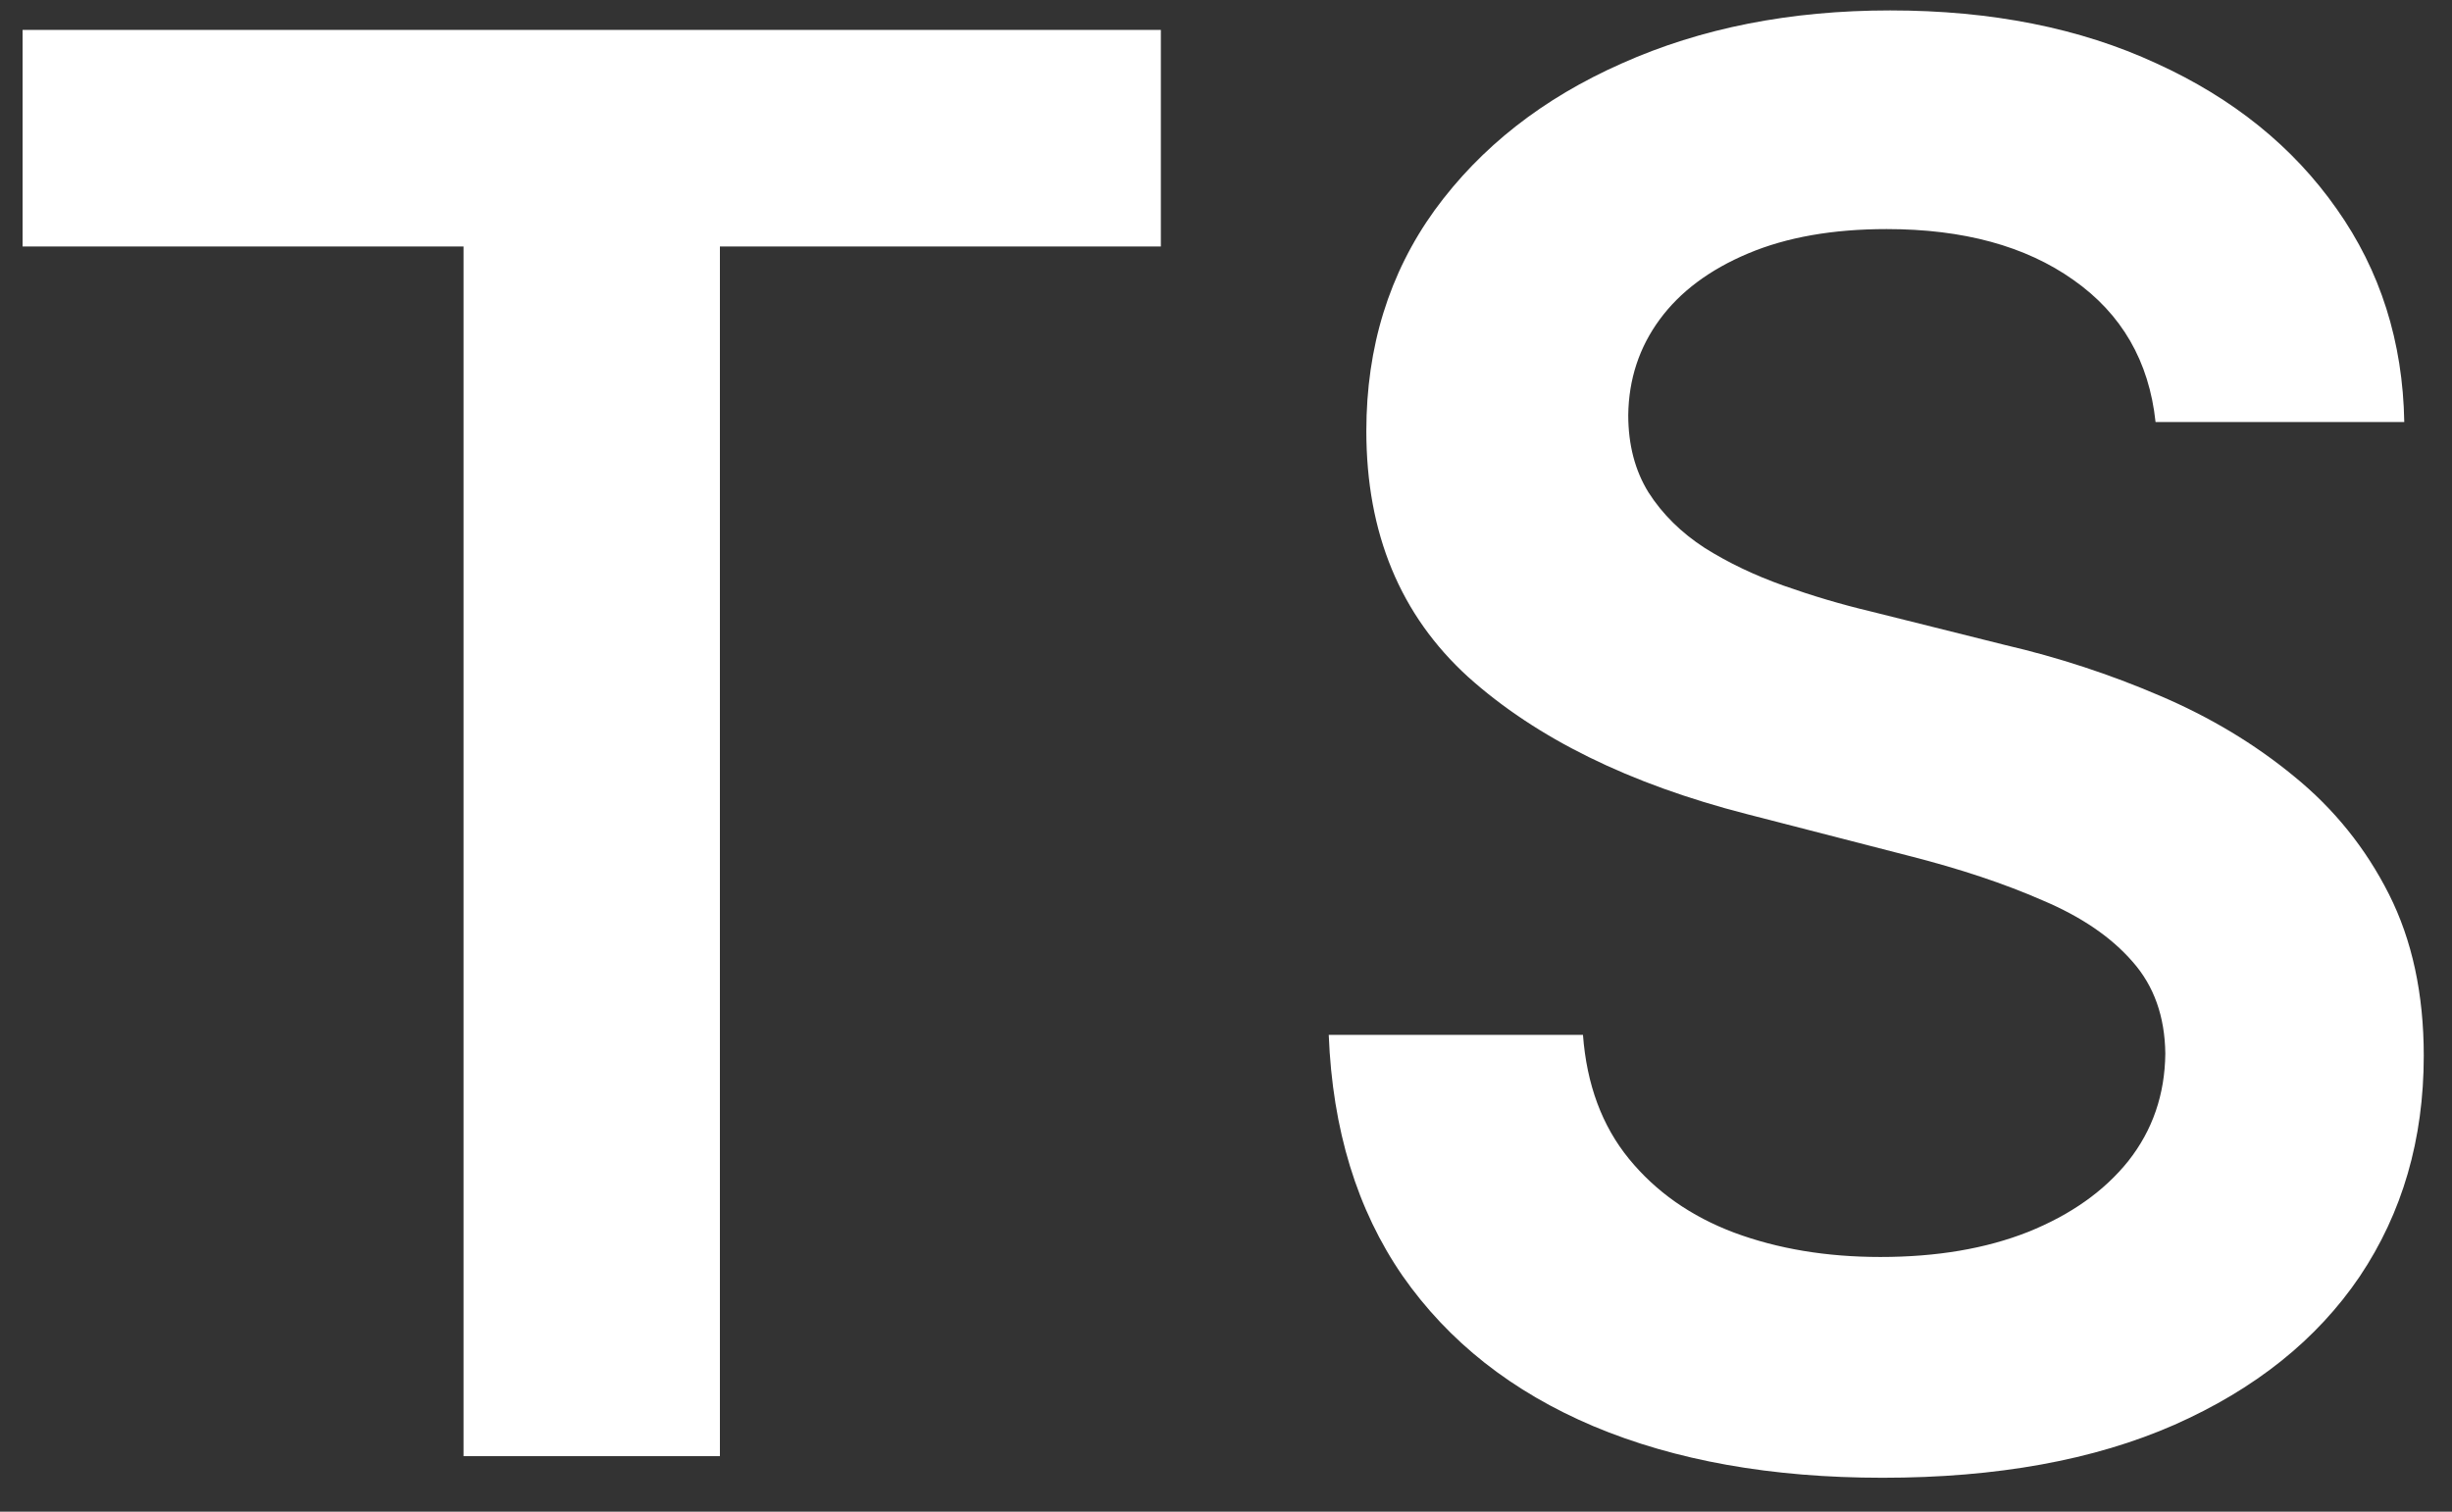 <svg width="60" height="37" viewBox="0 0 60 37" fill="none" xmlns="http://www.w3.org/2000/svg">
<rect x="0" y="0" width="60" height="37" fill="#333333" stroke="none"/>
<path d="M0.553 6.033V0.732H28.406V6.033H17.616V35.641H11.343V6.033H0.553Z" fill="white"/>
<path d="M52.746 10.329C52.587 8.84 51.917 7.681 50.735 6.851C49.565 6.022 48.042 5.607 46.167 5.607C44.849 5.607 43.718 5.806 42.775 6.204C41.832 6.601 41.11 7.141 40.61 7.823C40.11 8.505 39.854 9.283 39.843 10.158C39.843 10.886 40.008 11.516 40.337 12.05C40.678 12.584 41.139 13.039 41.718 13.414C42.298 13.778 42.94 14.084 43.644 14.334C44.349 14.584 45.059 14.795 45.775 14.965L49.048 15.783C50.366 16.09 51.633 16.505 52.849 17.028C54.076 17.55 55.173 18.209 56.139 19.005C57.116 19.8 57.889 20.761 58.457 21.886C59.025 23.011 59.309 24.329 59.309 25.84C59.309 27.886 58.786 29.687 57.741 31.244C56.695 32.789 55.184 33.999 53.207 34.874C51.241 35.738 48.86 36.17 46.065 36.17C43.349 36.17 40.991 35.749 38.991 34.908C37.002 34.067 35.445 32.84 34.32 31.227C33.207 29.613 32.604 27.647 32.514 25.329H38.735C38.826 26.545 39.201 27.556 39.86 28.363C40.519 29.17 41.377 29.772 42.434 30.17C43.502 30.567 44.695 30.766 46.014 30.766C47.389 30.766 48.593 30.562 49.627 30.153C50.673 29.732 51.491 29.153 52.082 28.414C52.673 27.664 52.974 26.789 52.985 25.789C52.974 24.88 52.707 24.13 52.184 23.539C51.661 22.937 50.928 22.437 49.985 22.039C49.053 21.63 47.962 21.266 46.712 20.948L42.741 19.925C39.866 19.187 37.593 18.067 35.923 16.567C34.264 15.056 33.434 13.05 33.434 10.55C33.434 8.494 33.991 6.692 35.104 5.147C36.229 3.601 37.758 2.403 39.69 1.55C41.621 0.687 43.809 0.255 46.252 0.255C48.729 0.255 50.9 0.687 52.764 1.55C54.639 2.403 56.11 3.59 57.178 5.113C58.246 6.624 58.798 8.363 58.832 10.329H52.746Z" fill="white"/>
</svg>
